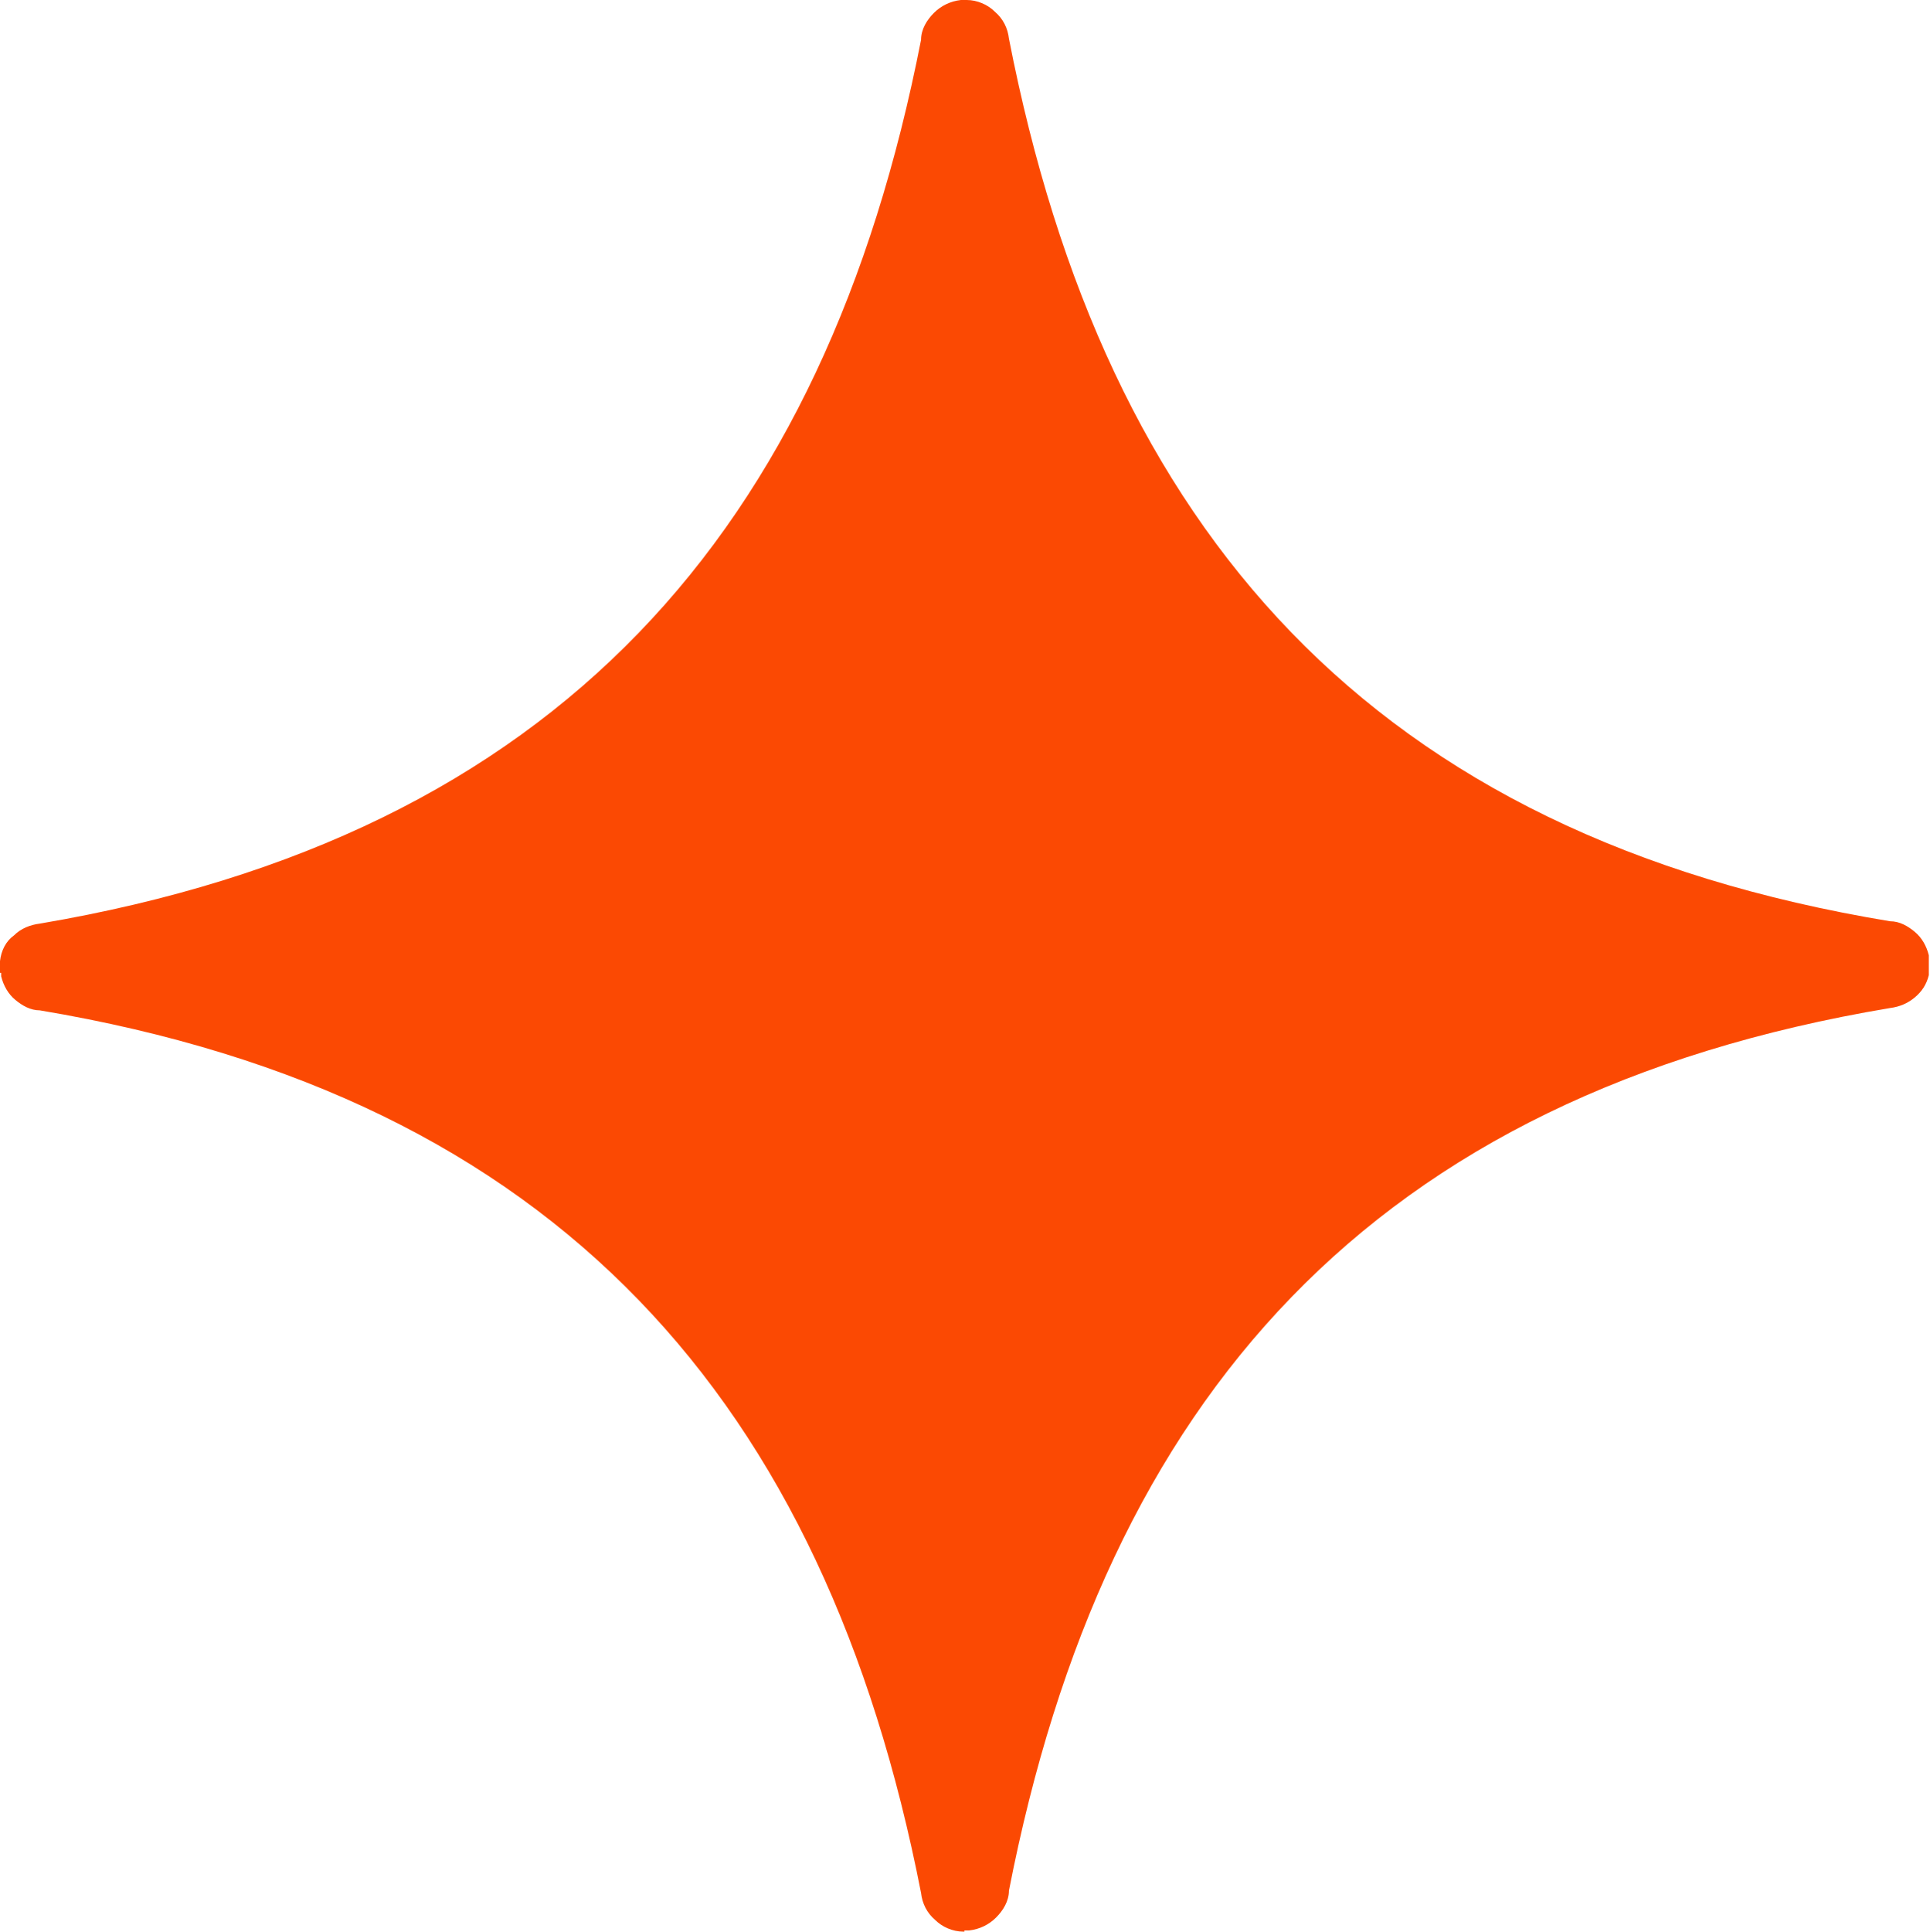 <svg class="star -red" xmlns="http://www.w3.org/2000/svg" viewBox="0 0 16.47 16.48">
<path fill="#FB4903" fill-rule="evenodd" d="M8.23,16.48h-.01c-.09,0-.18-.04-.24-.1-.07-.06-.11-.14-.12-.23-.82-4.19-3.1-6.79-7.52-7.53-.08,0-.15-.04-.21-.09-.06-.05-.1-.12-.12-.2v-.03H0v-.04s0-.01,0-.02v-.04H0c.01-.09,.05-.17,.12-.22,.06-.06,.14-.09,.22-.1C4.76,7.13,7.04,4.53,7.86,.34c0-.09,.05-.17,.11-.23,.06-.06,.14-.1,.23-.11h.05c.09,0,.18,.04,.24,.1,.07,.06,.11,.14,.12,.23,.82,4.2,3.1,6.8,7.52,7.53,.08,0,.15,.04,.21,.09,.06,.05,.1,.12,.12,.2h0v.03h0v.04s0,.01,0,.02v.04h0s0,.03,0,.04c-.02,.08-.06,.14-.12,.19-.06,.05-.13,.08-.21,.09-4.42,.74-6.7,3.33-7.52,7.53,0,.09-.05,.17-.11,.23-.06,.06-.14,.1-.23,.11h-.04Z"/>
</svg>